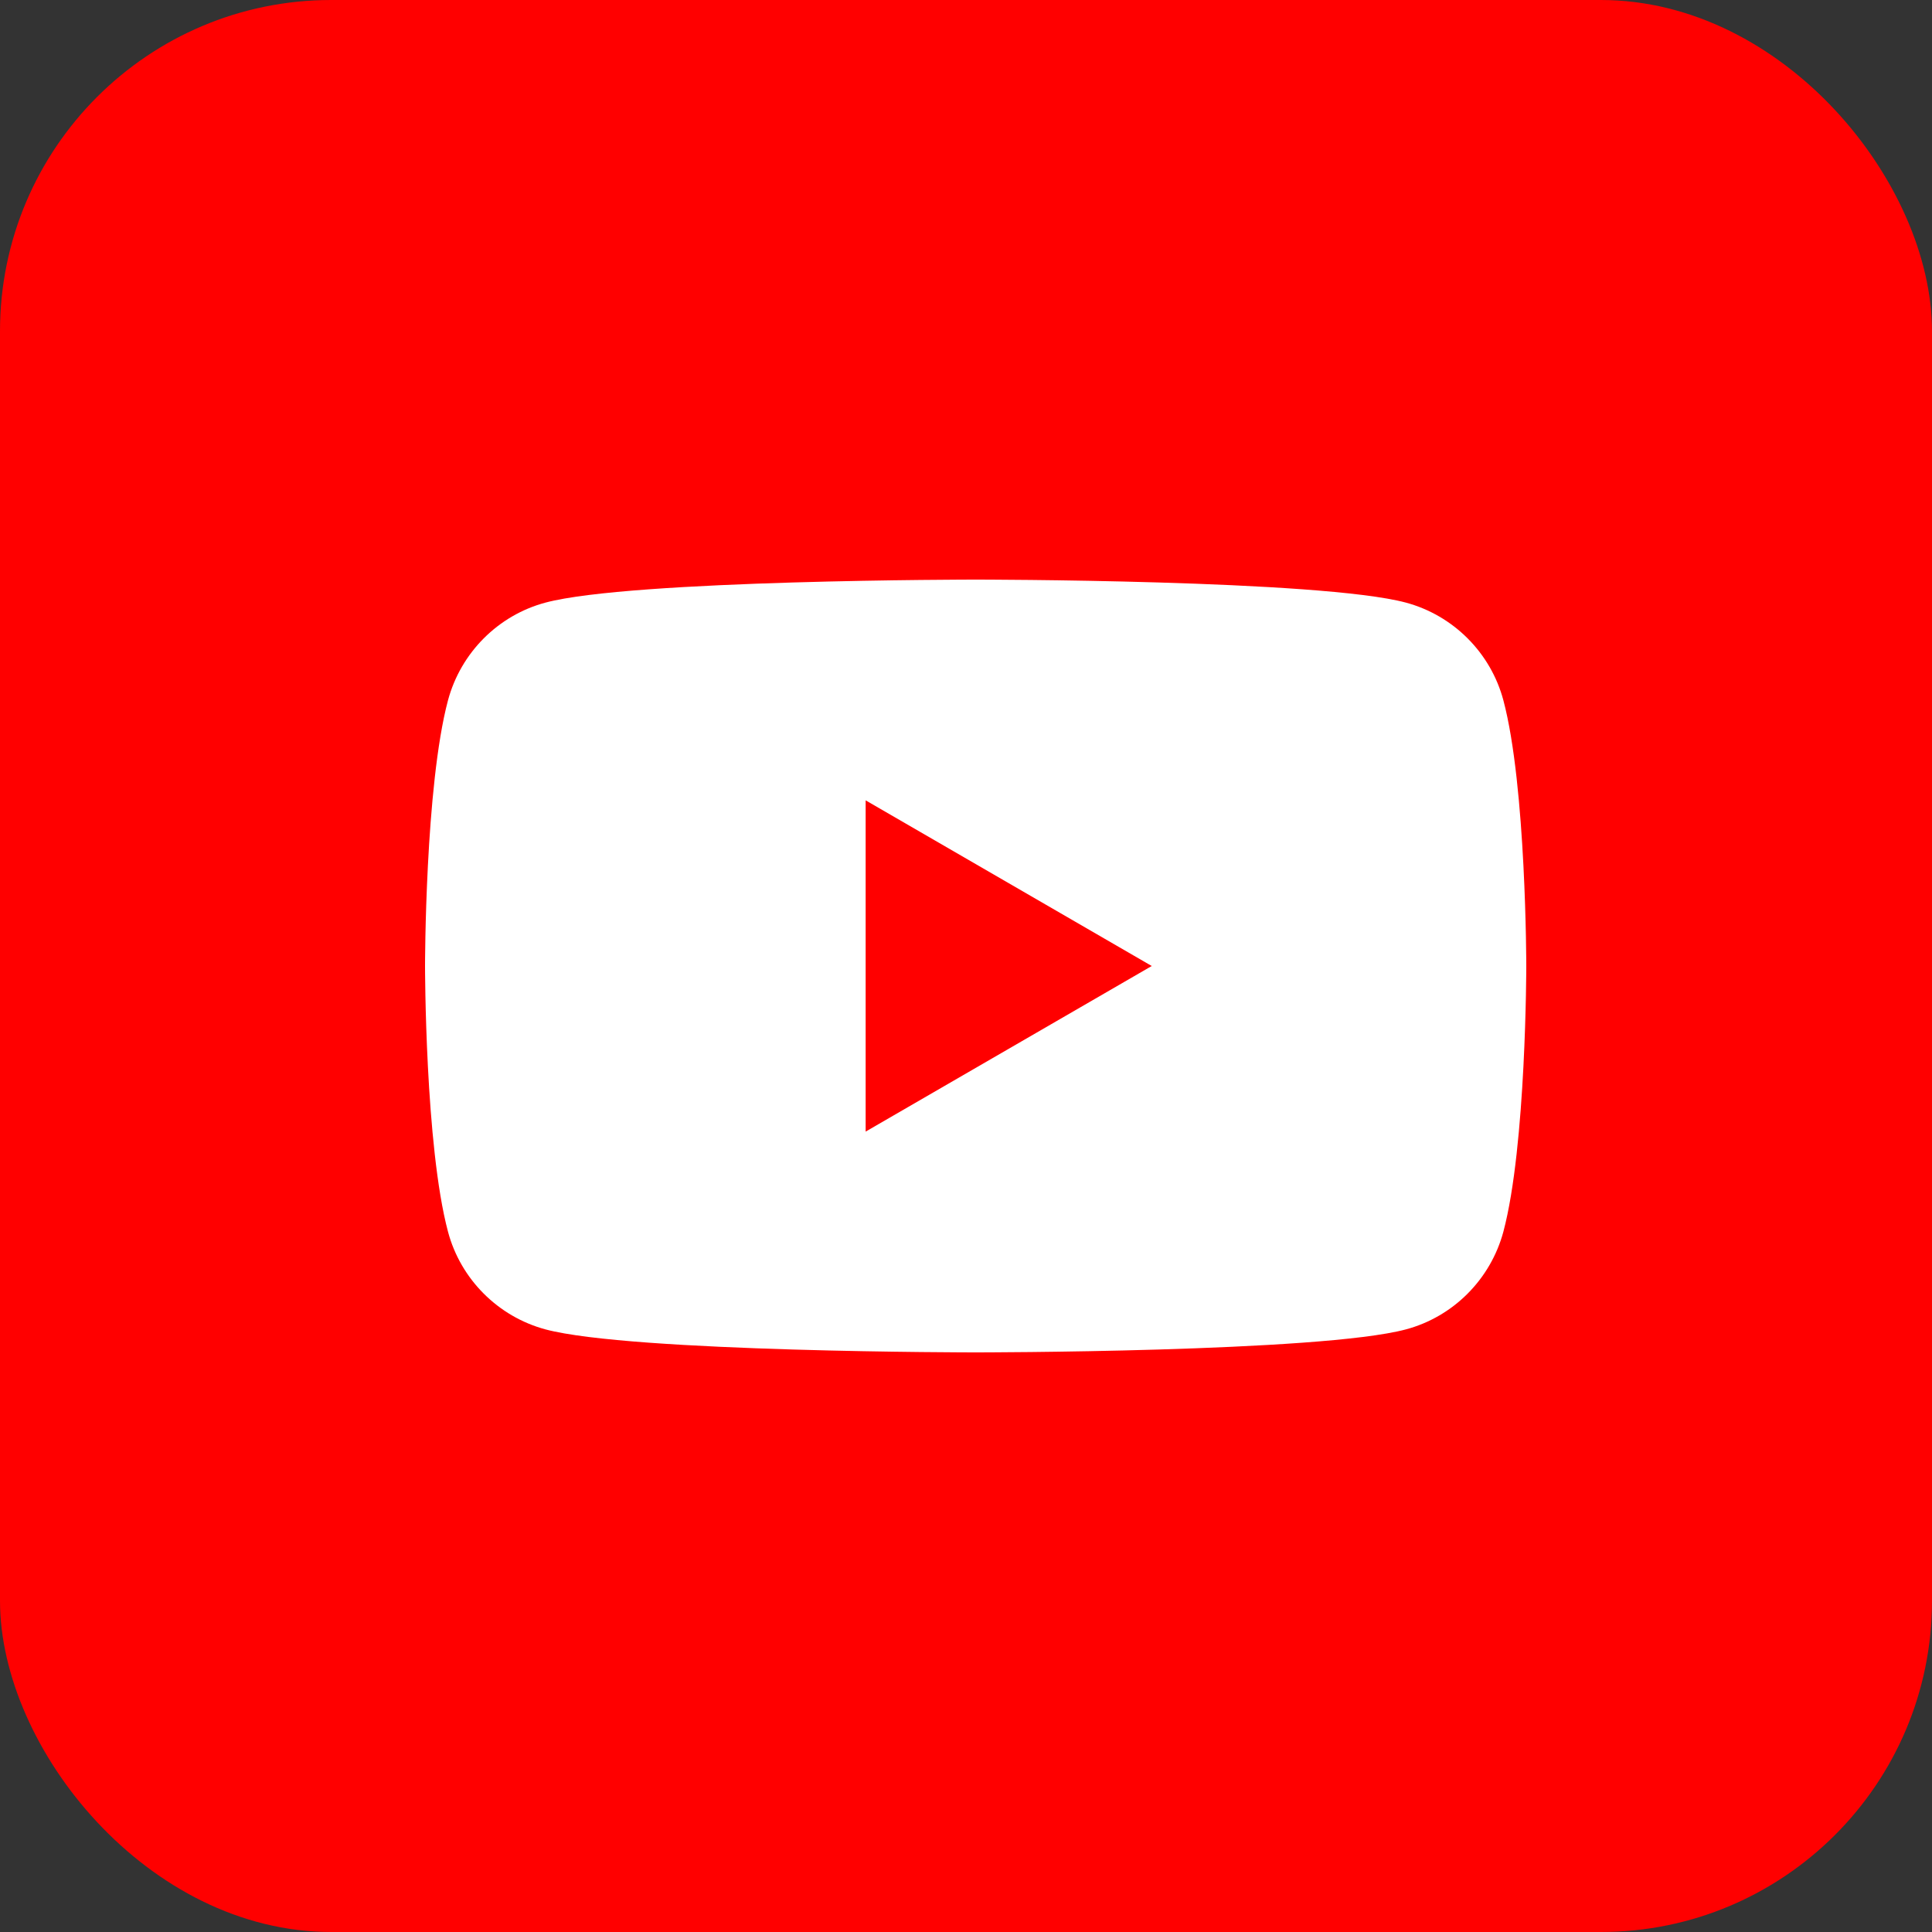 <svg width="35" height="35" viewBox="0 0 35 35" fill="none" xmlns="http://www.w3.org/2000/svg">
<rect x="0" y="0" width="35" height="35" fill="#333333" stroke="none"/>
<rect width="35" height="35" rx="6" fill="#FF0000"/>
<path d="M27.235 12.686C27.006 11.827 26.33 11.149 25.47 10.917C23.915 10.5 17.675 10.5 17.675 10.5C17.675 10.5 11.439 10.5 9.881 10.917C9.024 11.146 8.348 11.824 8.116 12.686C7.7 14.245 7.7 17.5 7.7 17.5C7.7 17.5 7.7 20.755 8.116 22.314C8.345 23.173 9.021 23.851 9.881 24.083C11.439 24.5 17.675 24.5 17.675 24.5C17.675 24.5 23.915 24.5 25.47 24.083C26.327 23.854 27.003 23.176 27.235 22.314C27.65 20.755 27.65 17.5 27.65 17.5C27.65 17.5 27.65 14.245 27.235 12.686Z" fill="white"/>
<path d="M15.682 20.5L20.865 17.5L15.682 14.499V20.5Z" fill="#FF0000"/>
</svg>
